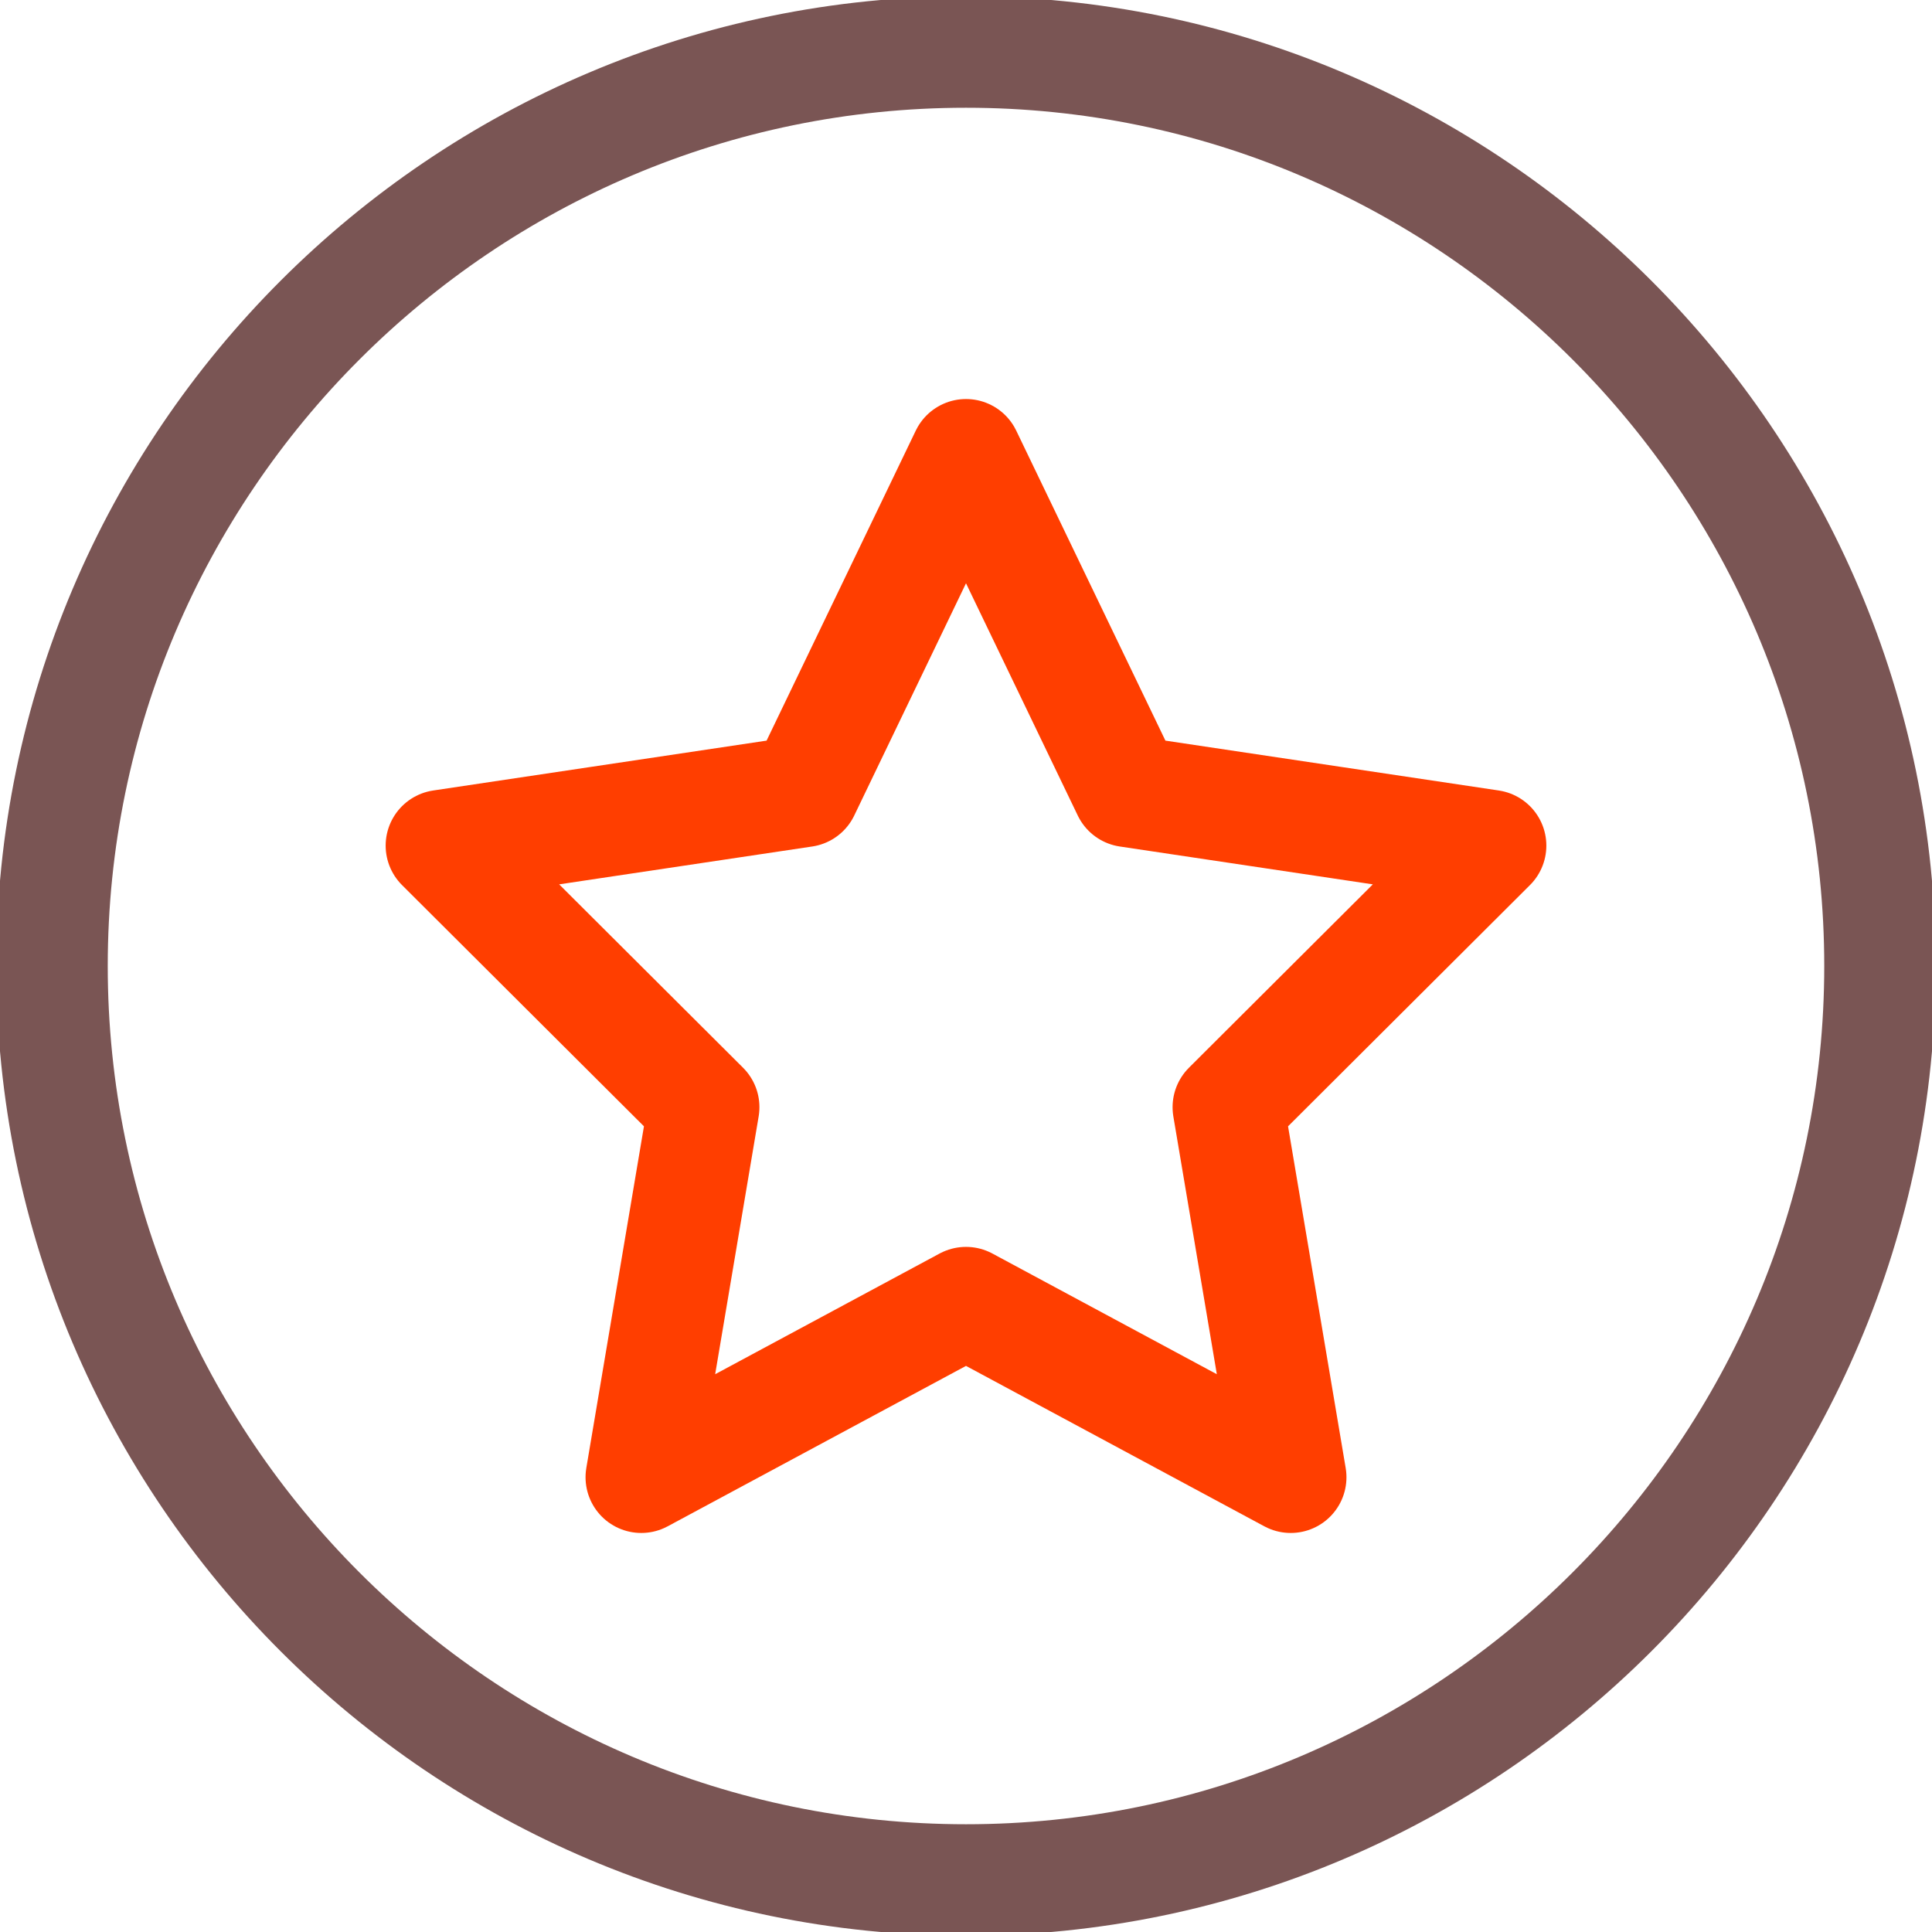 <?xml version="1.0" encoding="UTF-8"?><svg id="a" xmlns="http://www.w3.org/2000/svg" width="26" height="26" viewBox="0 0 26 26"><polygon points="13 6.12 15.18 10.65 20.06 11.38 16.53 14.9 17.37 19.88 13 17.53 8.63 19.88 9.47 14.9 5.94 11.38 10.82 10.65 13 6.12" style="fill:none; stroke:#ff3e00; stroke-linecap:round; stroke-linejoin:round; stroke-width:1.5px;"/><path d="M13,.7C6.22.7.7,6.22.7,13s5.52,12.3,12.3,12.3,12.3-5.52,12.3-12.3S19.78.7,13,.7Z" style="fill:none; fill-rule:evenodd; stroke:#7a5554; stroke-linecap:round; stroke-linejoin:round; stroke-width:1.5px;"/></svg>